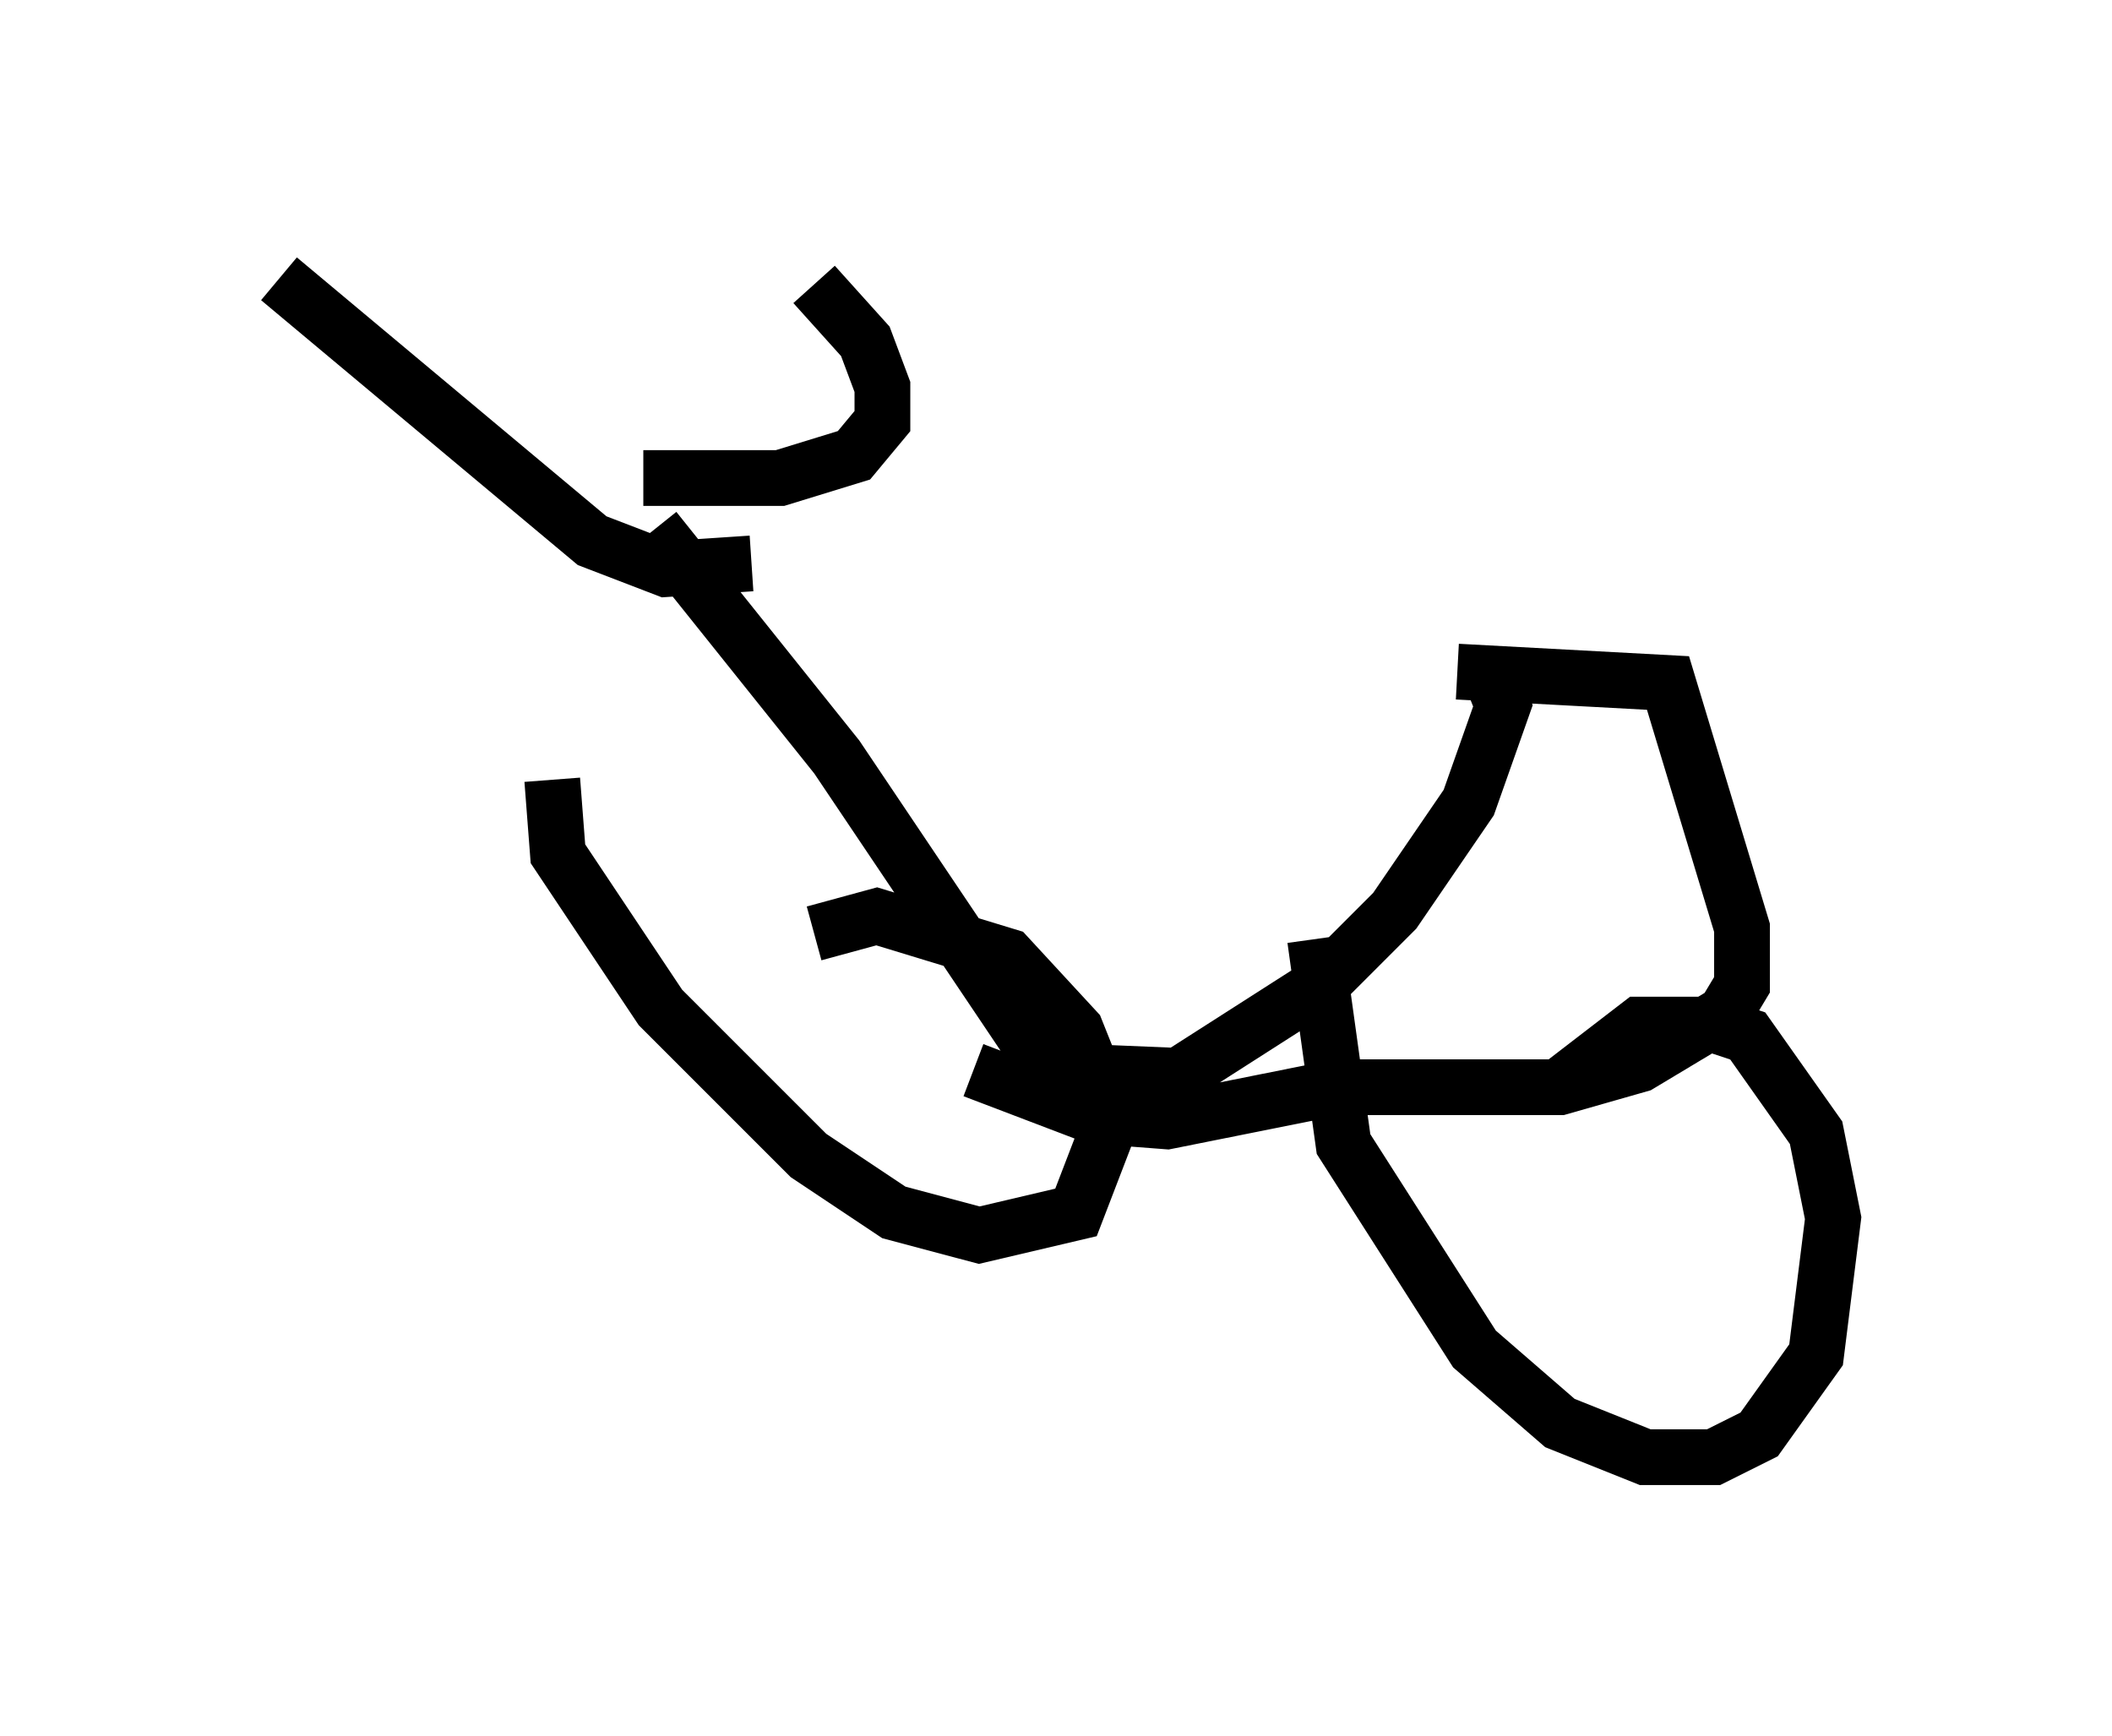 <?xml version="1.0" encoding="utf-8" ?>
<svg baseProfile="full" height="31.131" version="1.1" width="37.869" xmlns="http://www.w3.org/2000/svg" xmlns:ev="http://www.w3.org/2001/xml-events" xmlns:xlink="http://www.w3.org/1999/xlink"><defs /><rect fill="white" height="31.131" width="37.869" x="0" y="0" /><path d="M14.29, 11.84 m12.454, 0.306 l0.204, 0.51 -0.613, 1.735 l-1.327, 1.94 -1.327, 1.327 l-2.552, 1.633 -2.45, -0.102 m-6.942, -9.698 l3.267, 4.083 4.185, 6.227 m6.942, -7.758 l3.777, 0.204 1.327, 4.39 l0.0, 1.021 -0.306, 0.51 l-1.531, 0.919 -1.429, 0.408 l-3.981, 0.0 -3.063, 0.613 l-1.327, -0.102 -2.144, -0.817 m10.617, 0.204 l1.327, -1.021 1.327, 0.0 l0.613, 0.204 1.225, 1.735 l0.306, 1.531 -0.306, 2.45 l-1.021, 1.429 -0.817, 0.408 l-1.225, 0.0 -1.531, -0.613 l-1.531, -1.327 -2.348, -3.675 l-0.51, -3.675 m-8.983, -0.102 l1.123, -0.306 2.348, 0.715 l1.225, 1.327 0.408, 1.021 l0.102, 0.919 -0.51, 1.327 l-1.735, 0.408 -1.531, -0.408 l-1.531, -1.021 -2.654, -2.654 l-1.838, -2.756 -0.102, -1.327 m3.573, -3.879 l-1.531, 0.102 -1.327, -0.51 l-5.615, -4.696 m6.533, 3.573 l2.45, 0.0 1.327, -0.408 l0.51, -0.613 0.0, -0.613 l-0.306, -0.817 -0.919, -1.021 " fill="none" stroke="black" stroke-width="1" /></svg>